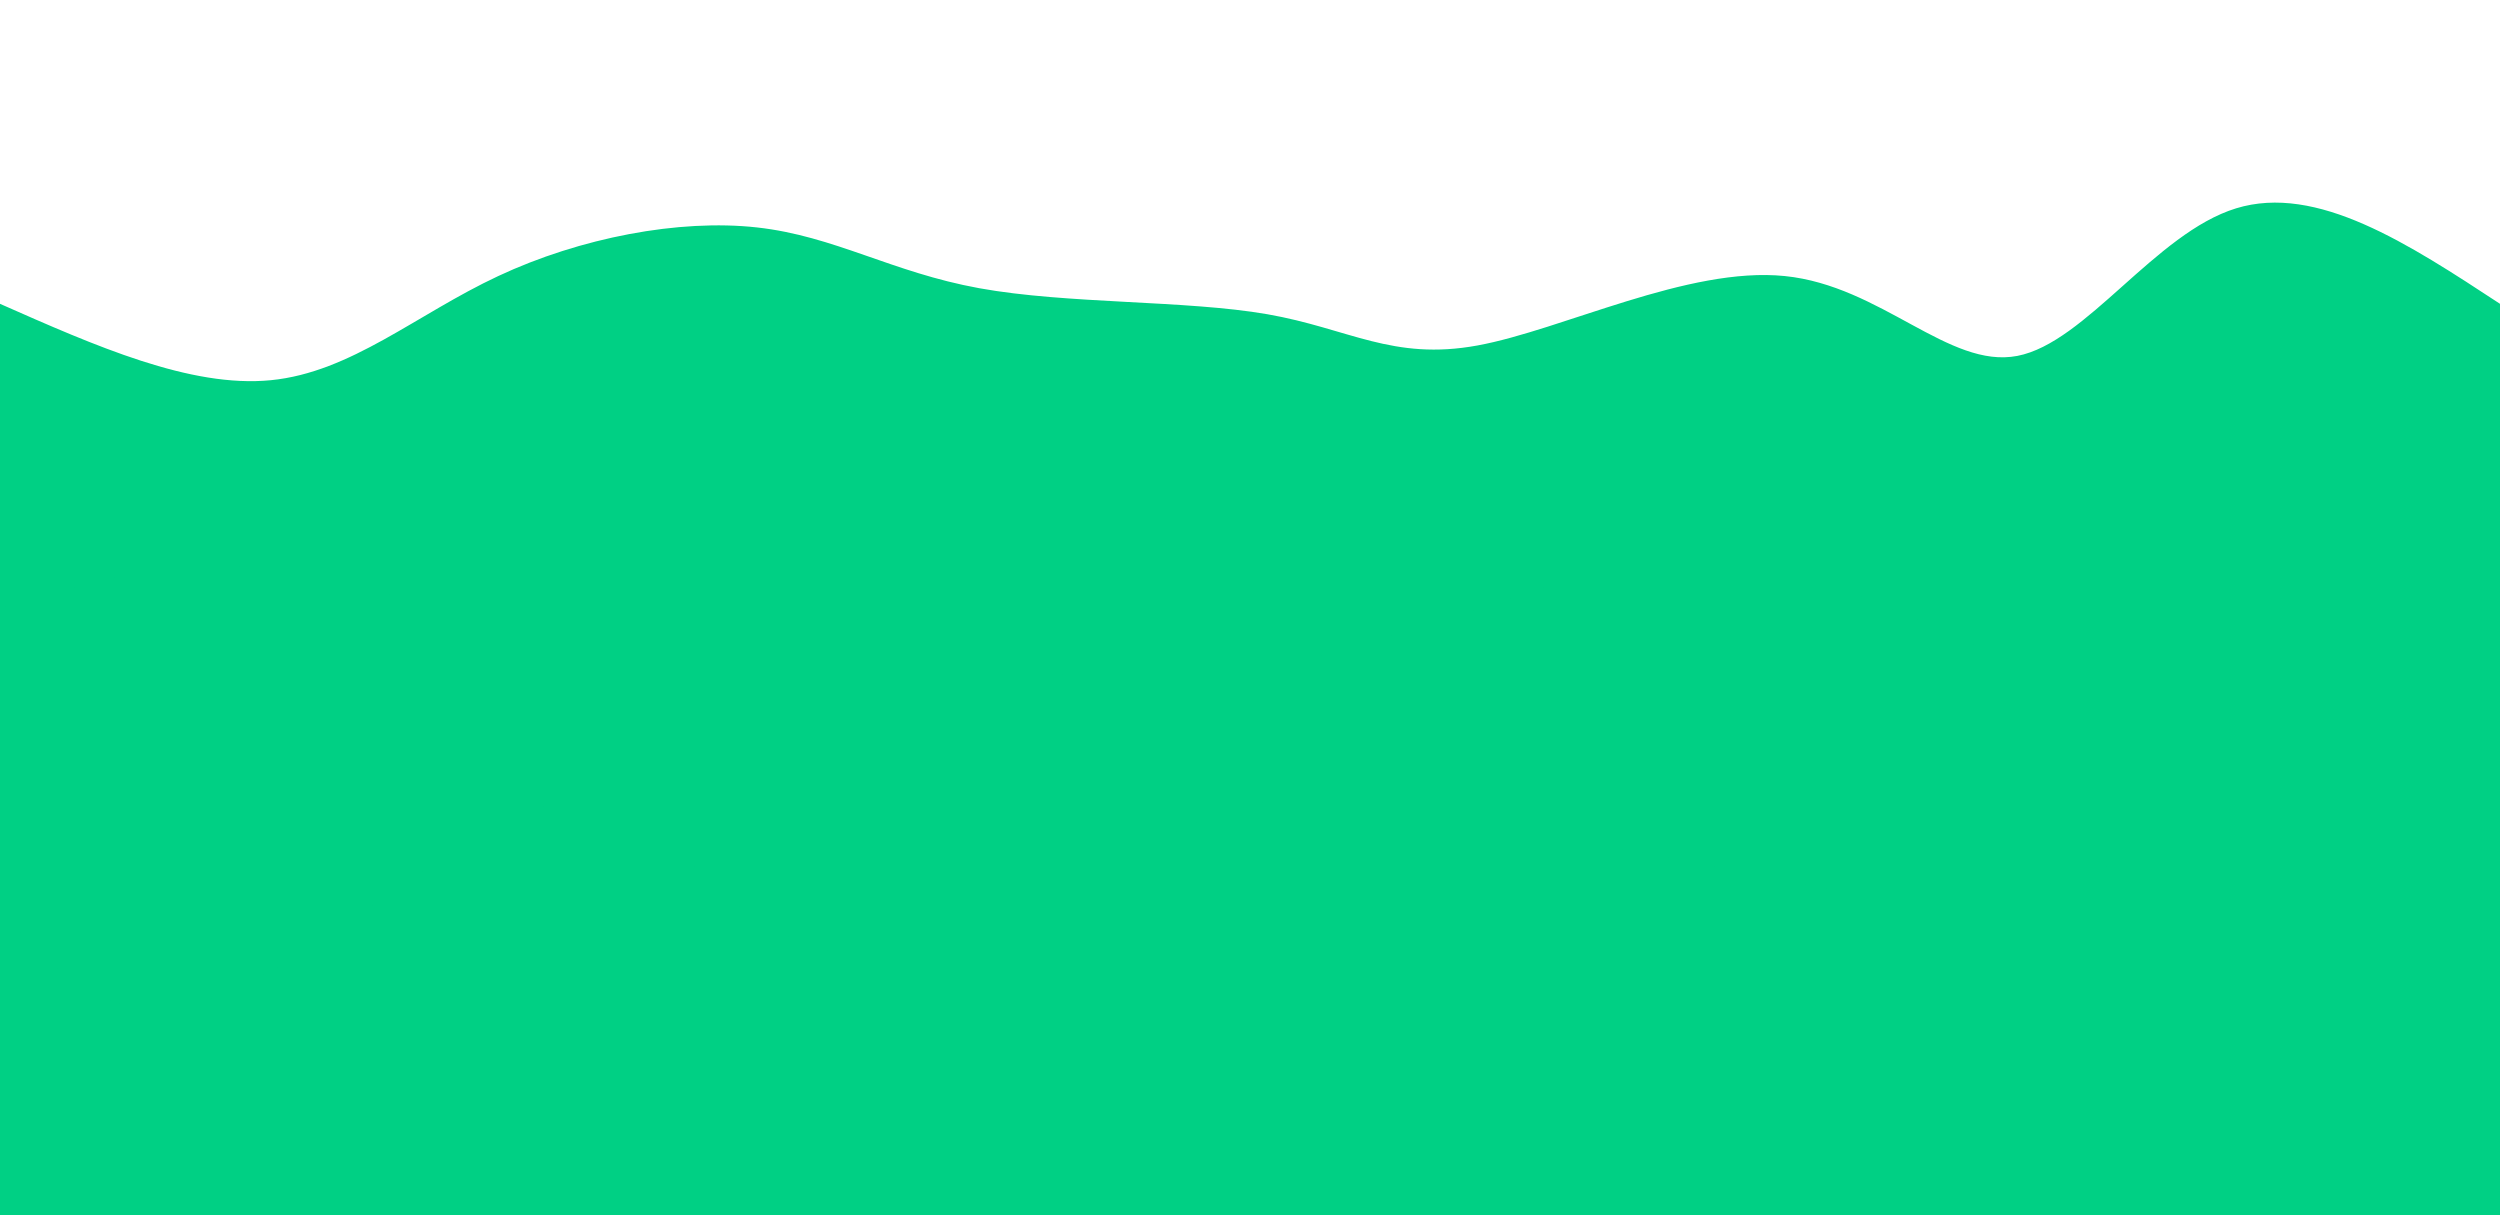 <svg height="100%" width="100%" id="svg" viewBox="0 0 1440 700" xmlns="http://www.w3.org/2000/svg" class="transition duration-300 ease-in-out delay-150"><path d="M 0,700 C 0,700 0,175 0,175 C 54.893,199.27 109.785,223.54 156,219 C 202.215,214.46 239.752,181.109 287,159 C 334.248,136.891 391.207,126.025 436,131 C 480.793,135.975 513.421,156.79 564,166 C 614.579,175.21 683.11,172.813 730,181 C 776.89,189.187 802.139,207.956 851,199 C 899.861,190.044 972.334,153.362 1028,159 C 1083.666,164.638 1122.525,212.595 1162,205 C 1201.475,197.405 1241.564,134.259 1288,120 C 1334.436,105.741 1387.218,140.371 1440,175 C 1440,175 1440,700 1440,700 Z" stroke="none" stroke-width="0" fill="#00d08466" class="transition-all duration-300 ease-in-out delay-150"></path><path d="M 0,700 C 0,700 0,350 0,350 C 47.026,336.435 94.052,322.869 145,327 C 195.948,331.131 250.817,352.957 296,355 C 341.183,357.043 376.681,339.303 426,343 C 475.319,346.697 538.458,371.831 589,384 C 639.542,396.169 677.488,395.373 728,385 C 778.512,374.627 841.59,354.676 888,339 C 934.41,323.324 964.151,311.922 1012,323 C 1059.849,334.078 1125.805,367.636 1172,387 C 1218.195,406.364 1244.627,411.532 1286,403 C 1327.373,394.468 1383.686,372.234 1440,350 C 1440,350 1440,700 1440,700 Z" stroke="none" stroke-width="0" fill="#00d08488" class="transition-all duration-300 ease-in-out delay-150"></path><path d="M 0,700 C 0,700 0,525 0,525 C 32.913,560.196 65.827,595.392 123,575 C 180.173,554.608 261.606,478.628 314,464 C 366.394,449.372 389.748,496.096 428,524 C 466.252,551.904 519.4,560.988 566,545 C 612.6,529.012 652.651,487.952 695,471 C 737.349,454.048 781.997,461.203 837,471 C 892.003,480.797 957.362,493.234 1011,504 C 1064.638,514.766 1106.556,523.86 1152,516 C 1197.444,508.14 1246.412,483.326 1295,482 C 1343.588,480.674 1391.794,502.837 1440,525 C 1440,525 1440,700 1440,700 Z" stroke="none" stroke-width="0" fill="#00d084ff" class="transition-all duration-300 ease-in-out delay-150"></path></svg>